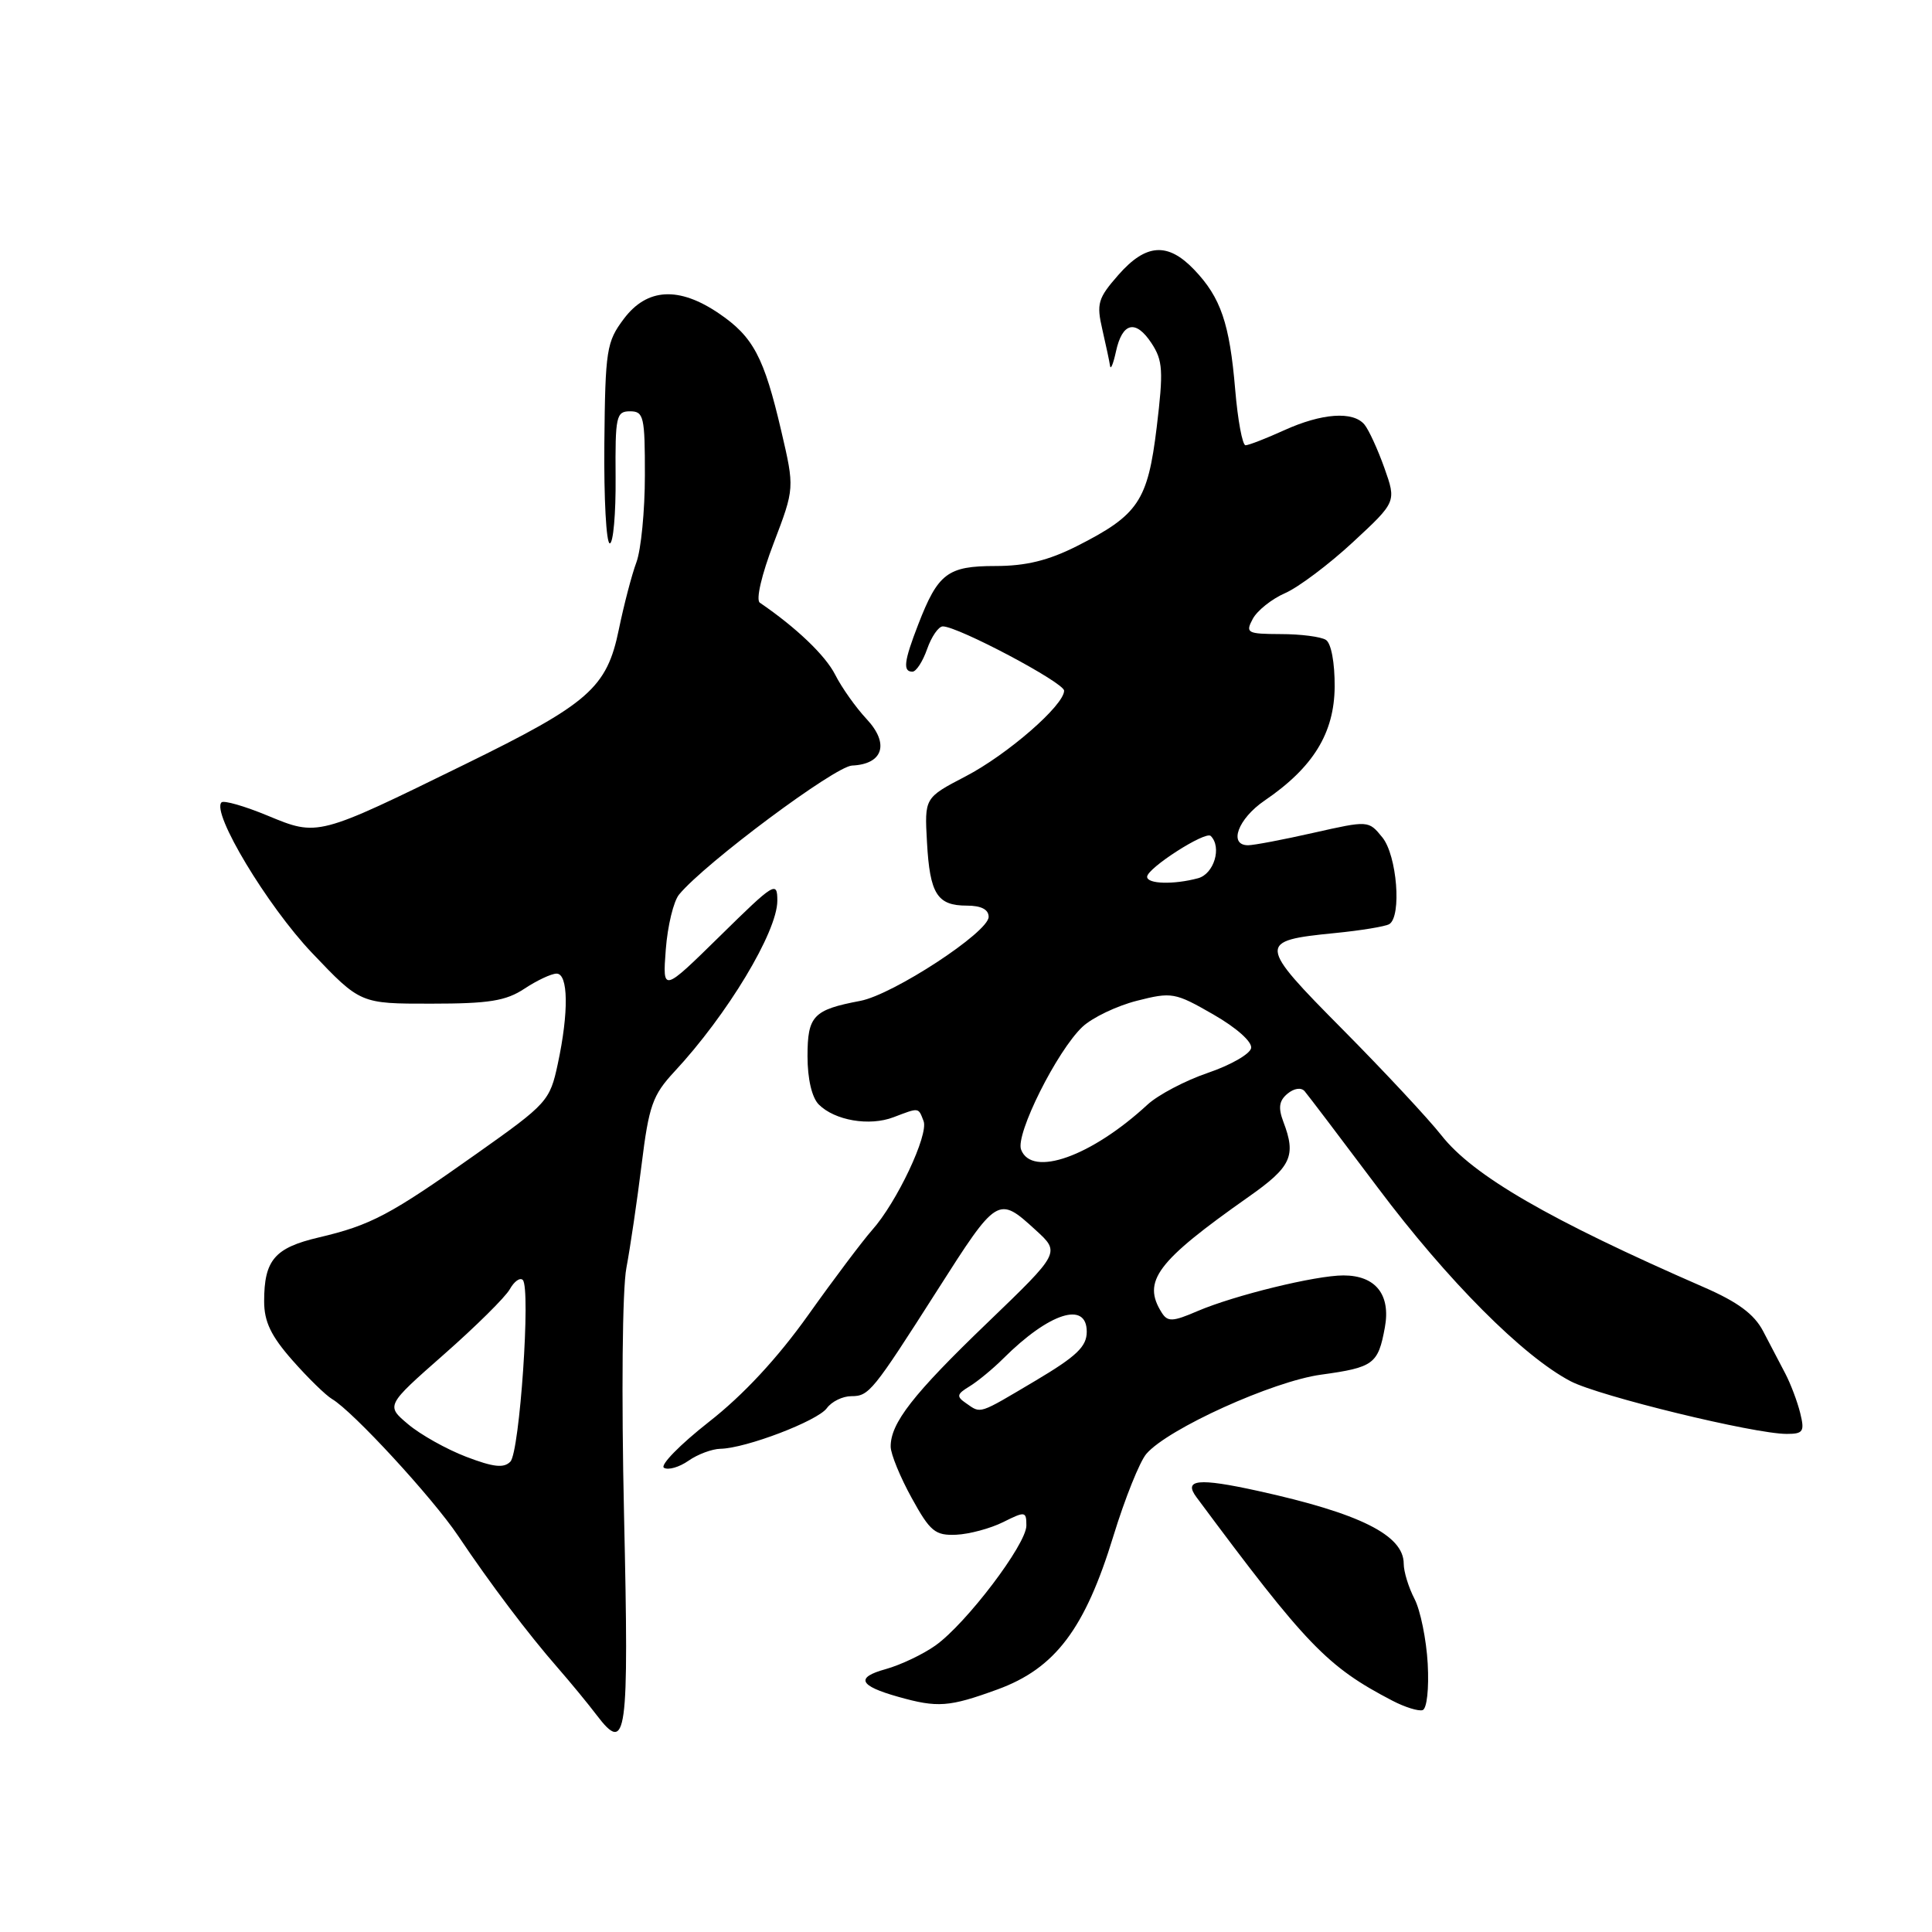 <?xml version="1.0" encoding="UTF-8" standalone="no"?>
<!DOCTYPE svg PUBLIC "-//W3C//DTD SVG 1.1//EN" "http://www.w3.org/Graphics/SVG/1.1/DTD/svg11.dtd" >
<svg xmlns="http://www.w3.org/2000/svg" xmlns:xlink="http://www.w3.org/1999/xlink" version="1.1" viewBox="0 0 256 256">
 <g >
 <path fill="currentColor"
d=" M 82.69 200.81 C 82.33 184.76 82.46 170.83 83.00 168.00 C 83.51 165.29 84.42 159.12 85.02 154.28 C 85.98 146.50 86.48 145.10 89.36 142.00 C 96.38 134.46 103.00 123.46 103.00 119.35 C 103.00 116.69 102.61 116.94 95.40 124.03 C 87.79 131.50 87.79 131.50 88.22 125.81 C 88.46 122.68 89.25 119.40 89.99 118.52 C 93.44 114.35 110.64 101.54 112.90 101.44 C 117.02 101.26 117.88 98.54 114.84 95.29 C 113.40 93.75 111.53 91.11 110.67 89.41 C 109.38 86.85 105.49 83.14 100.68 79.86 C 100.14 79.49 100.91 76.16 102.52 71.96 C 105.29 64.69 105.29 64.69 103.52 57.10 C 101.24 47.32 99.81 44.62 95.26 41.53 C 89.95 37.92 85.73 38.16 82.66 42.25 C 80.37 45.29 80.20 46.35 80.08 58.75 C 80.01 66.04 80.33 72.00 80.80 72.00 C 81.26 72.00 81.61 68.06 81.57 63.25 C 81.51 55.17 81.65 54.50 83.48 54.50 C 85.30 54.50 85.46 55.19 85.45 63.00 C 85.45 67.68 84.94 72.85 84.33 74.50 C 83.71 76.15 82.67 80.16 82.00 83.40 C 80.41 91.16 78.04 93.23 61.60 101.28 C 42.03 110.87 42.14 110.84 35.47 108.08 C 32.41 106.81 29.65 106.02 29.35 106.32 C 27.99 107.68 35.42 120.03 41.33 126.25 C 47.75 133.00 47.75 133.00 57.12 132.99 C 64.80 132.99 67.04 132.63 69.50 131.00 C 71.15 129.91 73.06 129.01 73.75 129.01 C 75.31 129.00 75.38 134.13 73.91 140.97 C 72.86 145.88 72.53 146.24 63.16 152.87 C 51.66 161.02 49.15 162.34 42.23 163.97 C 36.39 165.34 35.00 166.97 35.00 172.43 C 35.00 175.13 35.91 177.03 38.75 180.25 C 40.81 182.59 43.17 184.89 44.00 185.38 C 46.75 186.99 57.30 198.44 60.70 203.50 C 64.95 209.84 69.99 216.52 73.91 221.00 C 75.59 222.93 77.91 225.74 79.06 227.26 C 83.05 232.50 83.35 230.30 82.69 200.81 Z  M 189.18 220.45 C 189.00 217.24 188.21 213.37 187.43 211.86 C 186.64 210.34 186.00 208.25 186.00 207.20 C 186.00 203.42 180.19 200.52 166.67 197.55 C 158.77 195.81 156.77 196.02 158.54 198.39 C 173.12 218.02 175.84 220.84 184.50 225.35 C 186.15 226.21 187.95 226.77 188.50 226.60 C 189.07 226.43 189.36 223.76 189.18 220.45 Z  M 132.17 223.86 C 139.82 221.07 143.77 215.84 147.54 203.50 C 149.06 198.55 151.02 193.66 151.90 192.64 C 154.75 189.32 168.66 183.02 175.05 182.15 C 182.02 181.19 182.61 180.75 183.50 175.90 C 184.30 171.55 182.28 169.00 178.01 169.00 C 174.33 169.00 163.58 171.63 158.67 173.73 C 155.38 175.15 154.72 175.17 153.94 173.94 C 151.30 169.77 153.25 167.17 165.44 158.59 C 171.11 154.61 171.78 153.17 170.05 148.64 C 169.35 146.78 169.48 145.85 170.60 144.92 C 171.47 144.20 172.41 144.06 172.87 144.59 C 173.30 145.09 177.67 150.85 182.58 157.39 C 191.81 169.69 201.82 179.74 208.13 183.03 C 211.92 185.00 232.44 190.00 236.74 190.00 C 238.94 190.00 239.14 189.69 238.54 187.25 C 238.17 185.74 237.28 183.38 236.56 182.00 C 235.84 180.62 234.52 178.10 233.62 176.38 C 232.44 174.13 230.27 172.52 225.74 170.55 C 205.29 161.63 195.18 155.78 190.98 150.42 C 189.29 148.27 183.41 141.96 177.91 136.41 C 166.63 125.03 166.60 124.66 176.84 123.64 C 180.32 123.30 183.58 122.76 184.09 122.45 C 185.75 121.42 185.11 113.35 183.17 110.96 C 181.34 108.71 181.34 108.71 174.05 110.35 C 170.04 111.26 166.13 112.00 165.38 112.00 C 162.74 112.00 164.04 108.49 167.55 106.09 C 174.00 101.70 176.80 97.15 176.85 91.00 C 176.87 87.82 176.39 85.23 175.69 84.79 C 175.04 84.37 172.35 84.02 169.71 84.02 C 165.24 84.00 165.00 83.87 166.00 82.00 C 166.59 80.90 168.52 79.36 170.29 78.59 C 172.05 77.82 176.10 74.78 179.27 71.84 C 185.03 66.50 185.03 66.50 183.44 62.01 C 182.56 59.54 181.37 56.95 180.80 56.26 C 179.30 54.45 175.16 54.74 170.14 57.02 C 167.74 58.11 165.45 59.00 165.04 59.00 C 164.63 59.00 164.01 55.68 163.67 51.63 C 162.93 42.85 161.76 39.43 158.25 35.75 C 154.74 32.07 151.85 32.26 148.19 36.43 C 145.47 39.53 145.27 40.23 146.07 43.68 C 146.55 45.78 147.02 47.95 147.09 48.50 C 147.17 49.05 147.52 48.19 147.87 46.58 C 148.71 42.70 150.49 42.29 152.59 45.49 C 154.09 47.78 154.17 49.14 153.27 56.61 C 152.08 66.40 150.85 68.23 142.70 72.36 C 138.91 74.27 135.94 75.00 131.89 75.00 C 125.56 75.00 124.29 75.96 121.66 82.77 C 119.78 87.62 119.61 89.00 120.90 89.00 C 121.40 89.00 122.27 87.65 122.85 86.00 C 123.43 84.35 124.36 83.00 124.93 83.00 C 126.94 83.00 141.00 90.45 141.00 91.52 C 141.00 93.45 133.49 99.99 127.93 102.88 C 122.50 105.71 122.50 105.71 122.83 111.60 C 123.21 118.46 124.18 120.00 128.12 120.00 C 130.01 120.00 131.00 120.51 131.00 121.49 C 131.00 123.52 118.35 131.79 114.00 132.62 C 107.76 133.80 107.00 134.60 107.00 139.96 C 107.00 142.97 107.58 145.43 108.49 146.35 C 110.61 148.47 115.20 149.26 118.39 148.04 C 121.84 146.73 121.67 146.71 122.38 148.55 C 123.07 150.35 118.83 159.33 115.55 163.00 C 114.33 164.38 110.52 169.43 107.10 174.24 C 103.02 179.97 98.48 184.86 93.92 188.42 C 90.10 191.42 87.43 194.15 87.98 194.49 C 88.54 194.83 90.00 194.41 91.22 193.56 C 92.44 192.70 94.36 191.99 95.47 191.97 C 98.82 191.91 108.32 188.29 109.56 186.59 C 110.20 185.71 111.66 185.00 112.81 185.00 C 115.15 185.00 115.63 184.40 124.18 171.00 C 132.15 158.49 132.25 158.43 137.23 162.99 C 140.50 165.97 140.50 165.97 130.87 175.24 C 120.98 184.74 117.98 188.59 118.02 191.71 C 118.04 192.70 119.29 195.75 120.81 198.50 C 123.25 202.94 123.92 203.48 126.71 203.36 C 128.44 203.28 131.23 202.53 132.92 201.69 C 135.84 200.23 136.00 200.25 136.00 202.15 C 136.00 204.63 128.04 215.12 123.96 218.03 C 122.30 219.21 119.33 220.62 117.35 221.17 C 113.33 222.28 113.82 223.37 119.00 224.83 C 124.24 226.31 125.75 226.20 132.17 223.86 Z  M 61.77 193.03 C 59.16 192.03 55.70 190.09 54.08 188.72 C 51.13 186.24 51.13 186.24 58.81 179.48 C 63.04 175.76 66.97 171.87 67.55 170.83 C 68.13 169.79 68.90 169.24 69.27 169.60 C 70.35 170.68 68.86 192.39 67.63 193.67 C 66.77 194.57 65.38 194.41 61.77 193.03 Z  M 128.00 185.93 C 126.70 185.04 126.77 184.73 128.47 183.70 C 129.55 183.04 131.58 181.37 132.97 179.98 C 139.04 173.94 144.00 172.36 144.00 176.46 C 144.00 178.43 142.66 179.71 137.19 182.96 C 129.55 187.49 130.03 187.34 128.00 185.93 Z  M 135.30 152.33 C 134.52 150.31 140.07 139.23 143.43 136.06 C 144.73 134.84 147.97 133.29 150.63 132.61 C 155.27 131.43 155.69 131.50 160.77 134.42 C 163.84 136.18 165.94 138.05 165.78 138.88 C 165.63 139.67 163.05 141.14 160.05 142.16 C 157.05 143.18 153.45 145.08 152.05 146.37 C 144.61 153.24 136.72 156.05 135.30 152.33 Z  M 152.00 116.18 C 152.00 115.04 159.74 110.07 160.43 110.77 C 161.93 112.26 160.86 115.80 158.75 116.37 C 155.52 117.24 152.00 117.14 152.00 116.18 Z "/>
</g>
</svg>